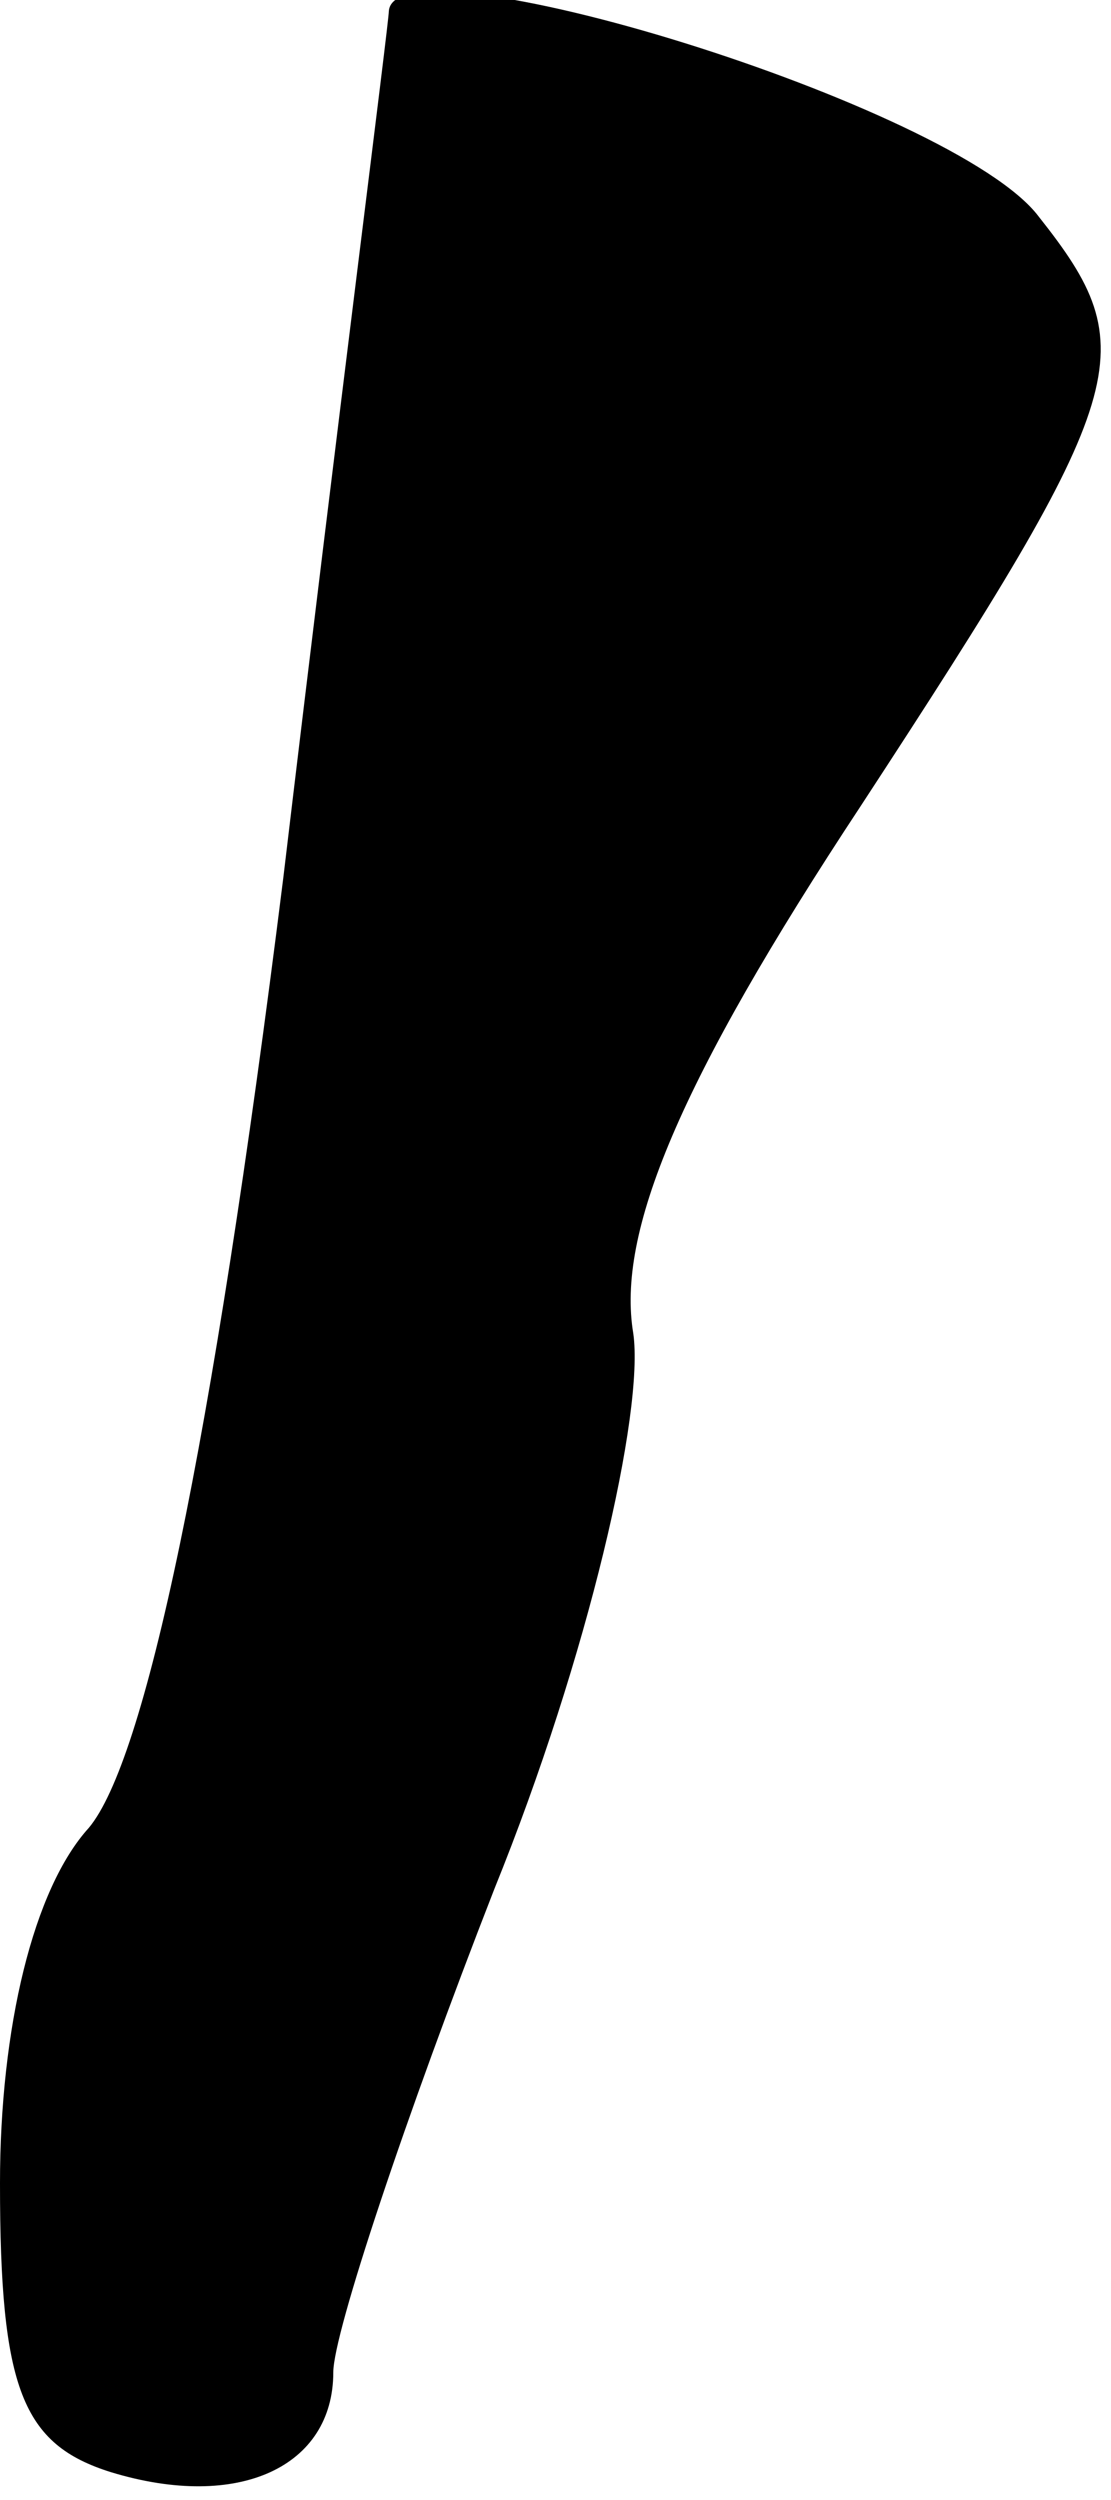 <?xml version="1.0" standalone="no"?>
<!DOCTYPE svg PUBLIC "-//W3C//DTD SVG 20010904//EN"
 "http://www.w3.org/TR/2001/REC-SVG-20010904/DTD/svg10.dtd">
<svg version="1.0" xmlns="http://www.w3.org/2000/svg"
 width="20pt" height="45pt" viewBox="0 0 20 45"
 preserveAspectRatio="xMidYMid meet">
<g transform="translate(0,45) scale(0.1,-0.1)"
fill="#000000" stroke="none">
<path fill="#000000" stroke="none" d="M70 448 c0 -2 -9 -72 -19 -156 -13
-104 -25 -159 -35 -171 -10 -11 -16 -36 -16 -64 0 -37 4 -47 20 -52 23 -7 40
1 40 18 0 7 13 46 29 87 17 42 27 86 25 100 -3 18 8 45 41 95 49 75 51 82 32
106 -15 20 -116 51 -117 37z"/>
</g>
</svg>
